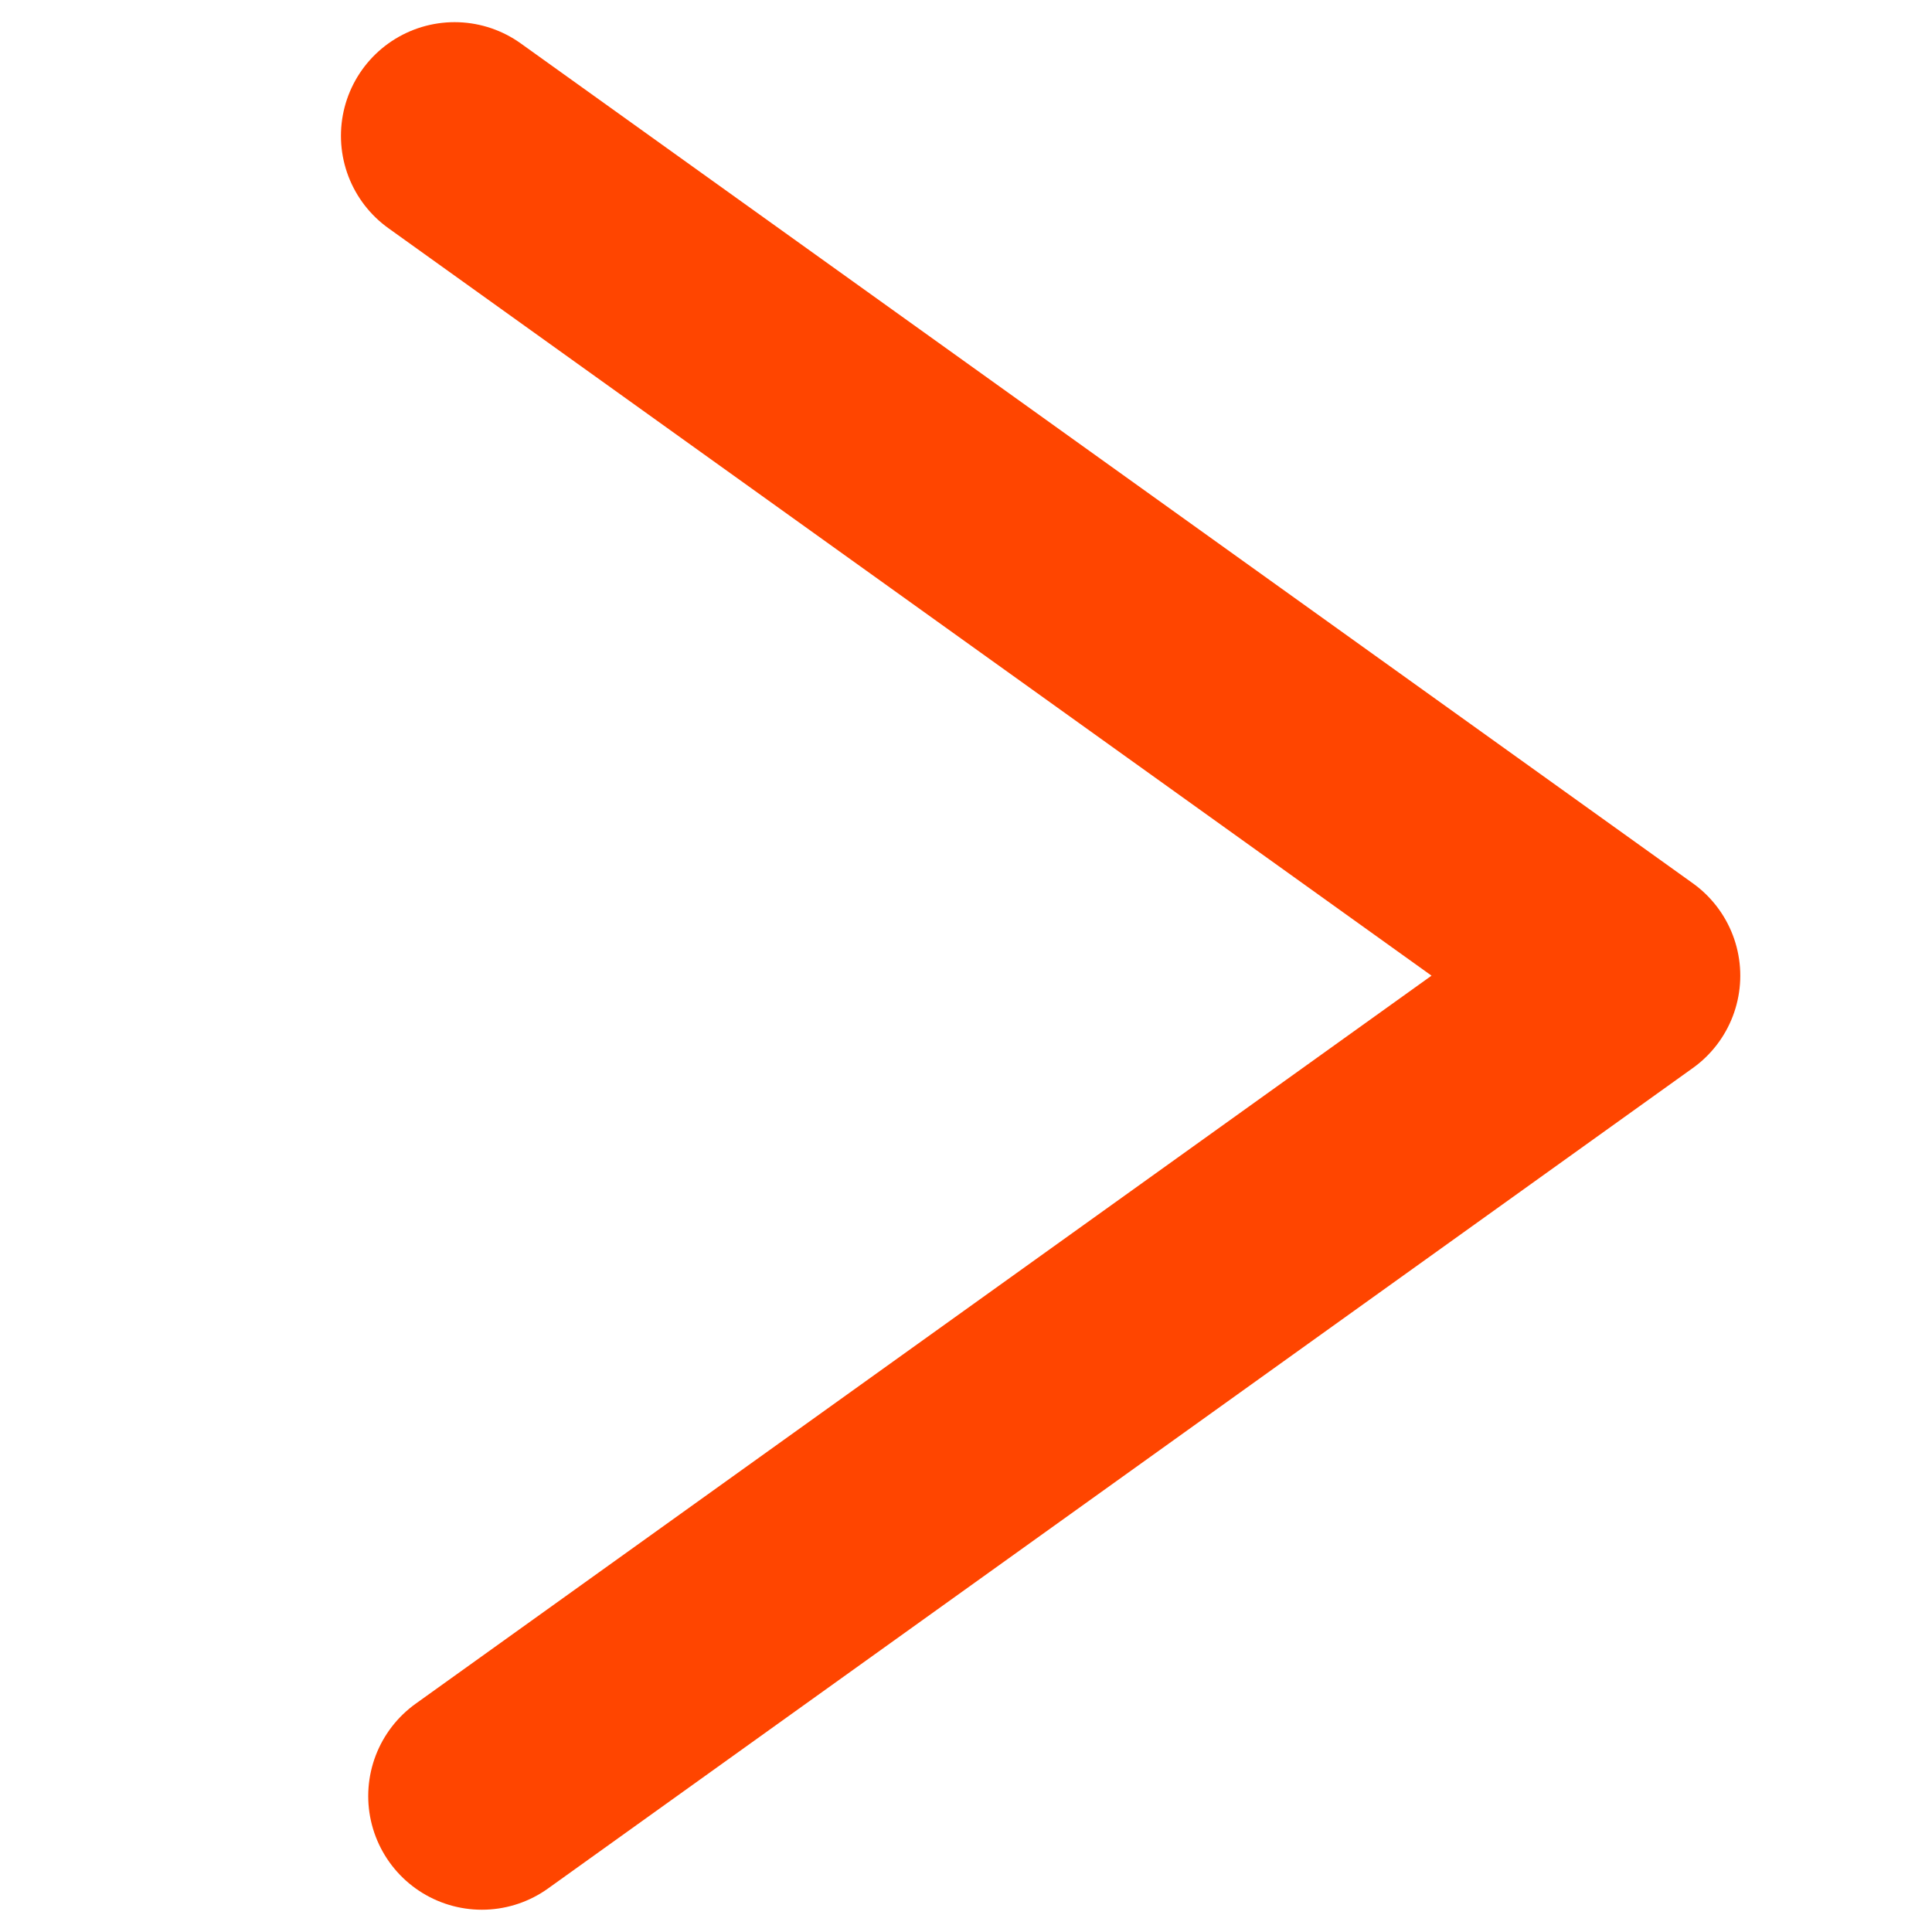 <svg xmlns="http://www.w3.org/2000/svg" xmlns:xlink="http://www.w3.org/1999/xlink" width="17" height="17" viewBox="0 0 17 17"><defs><clipPath id="b"><rect width="17" height="17"/></clipPath></defs><g id="a" clip-path="url(#b)"><path d="M7.66,3.41,17.973,10.8,7.9,18.019" transform="translate(-3.66 -2.215)" fill="none" stroke="#ff4500" stroke-linecap="round" stroke-linejoin="round" stroke-width="2"/></g></svg>